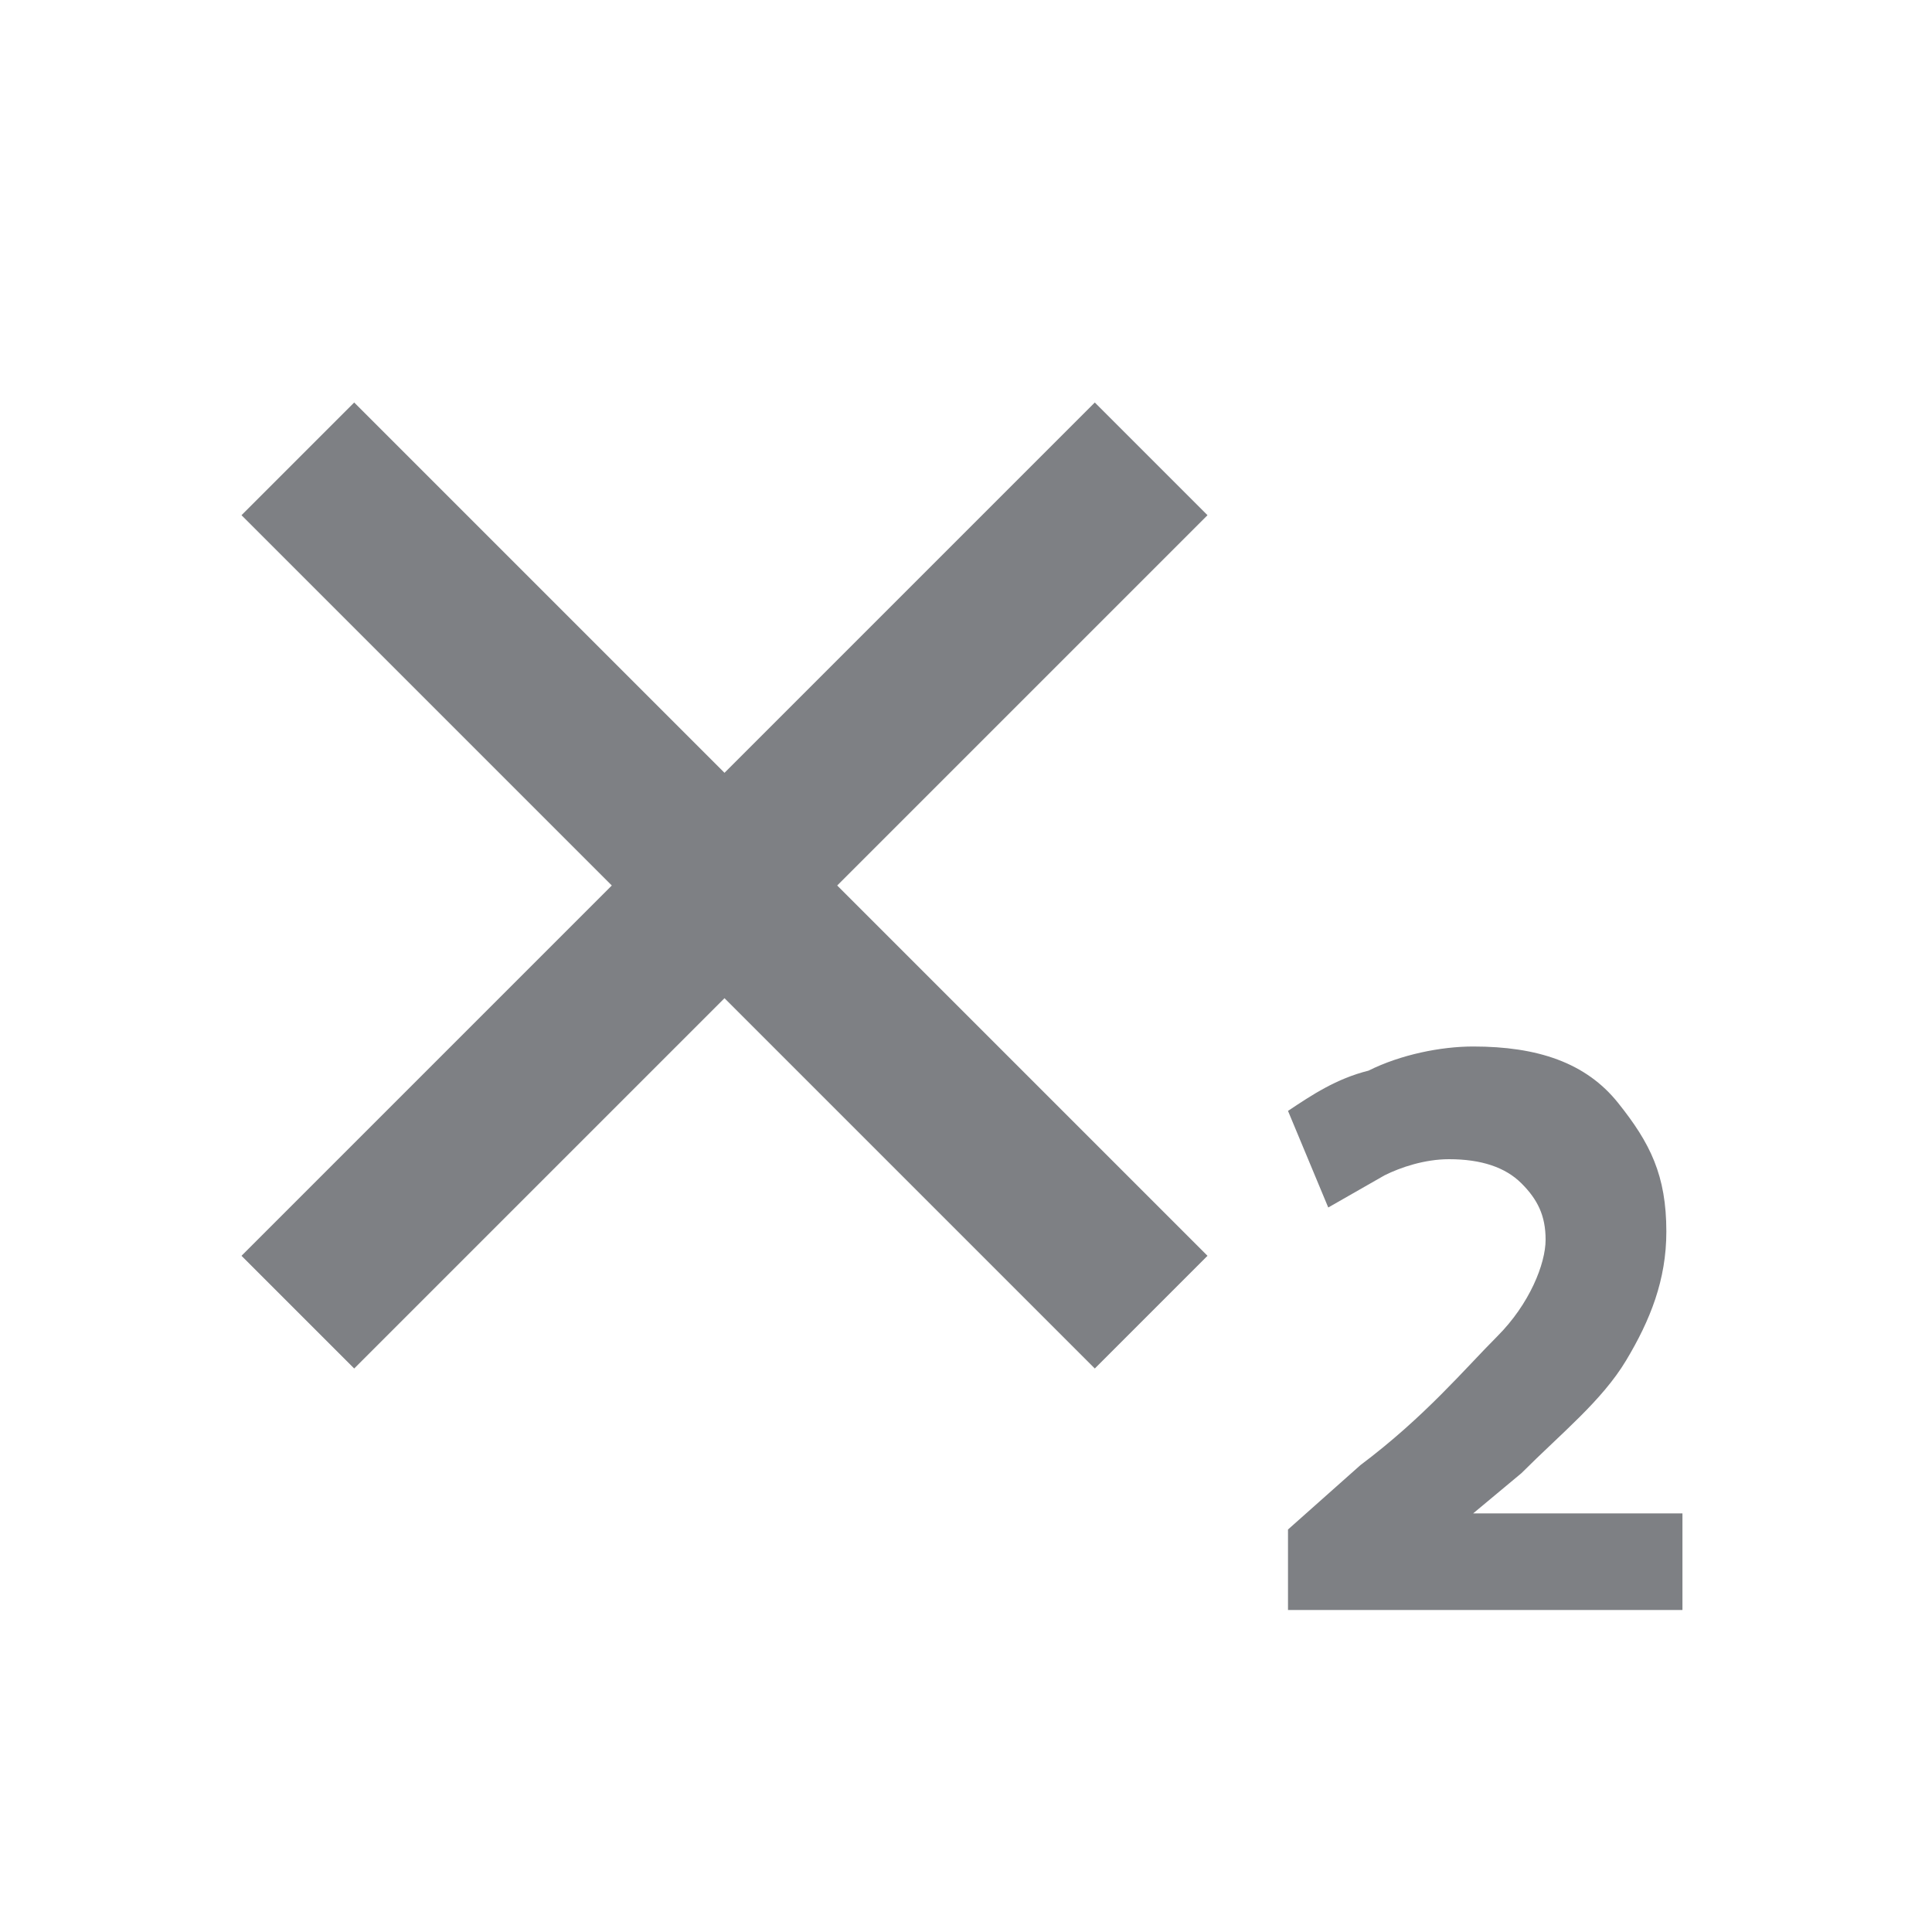 <svg width="24" height="24" viewBox="0 0 24 24" fill="none" xmlns="http://www.w3.org/2000/svg">
<path d="M15 6.4L10.4 11L15 15.6L13.6 17L9 12.4L4.4 17L3 15.6L7.6 11L3 6.4L4.4 5L9 9.6L13.6 5L15 6.4ZM20.9 20H16V19L16.9 18.2C17.7 17.6 18.2 17 18.6 16.6C19 16.2 19.2 15.7 19.2 15.4C19.2 15.1 19.1 14.9 18.9 14.7C18.7 14.5 18.4 14.4 18 14.4C17.7 14.4 17.4 14.5 17.2 14.6L16.5 15L16 13.8C16.3 13.6 16.6 13.4 17 13.3C17.4 13.1 17.9 13 18.3 13C19.1 13 19.7 13.2 20.1 13.7C20.5 14.2 20.7 14.6 20.7 15.3C20.7 15.9 20.5 16.4 20.2 16.9C19.9 17.4 19.4 17.8 18.9 18.3L18.3 18.8H20.9V20V20Z" fill="#7E8084"/>
</svg>
